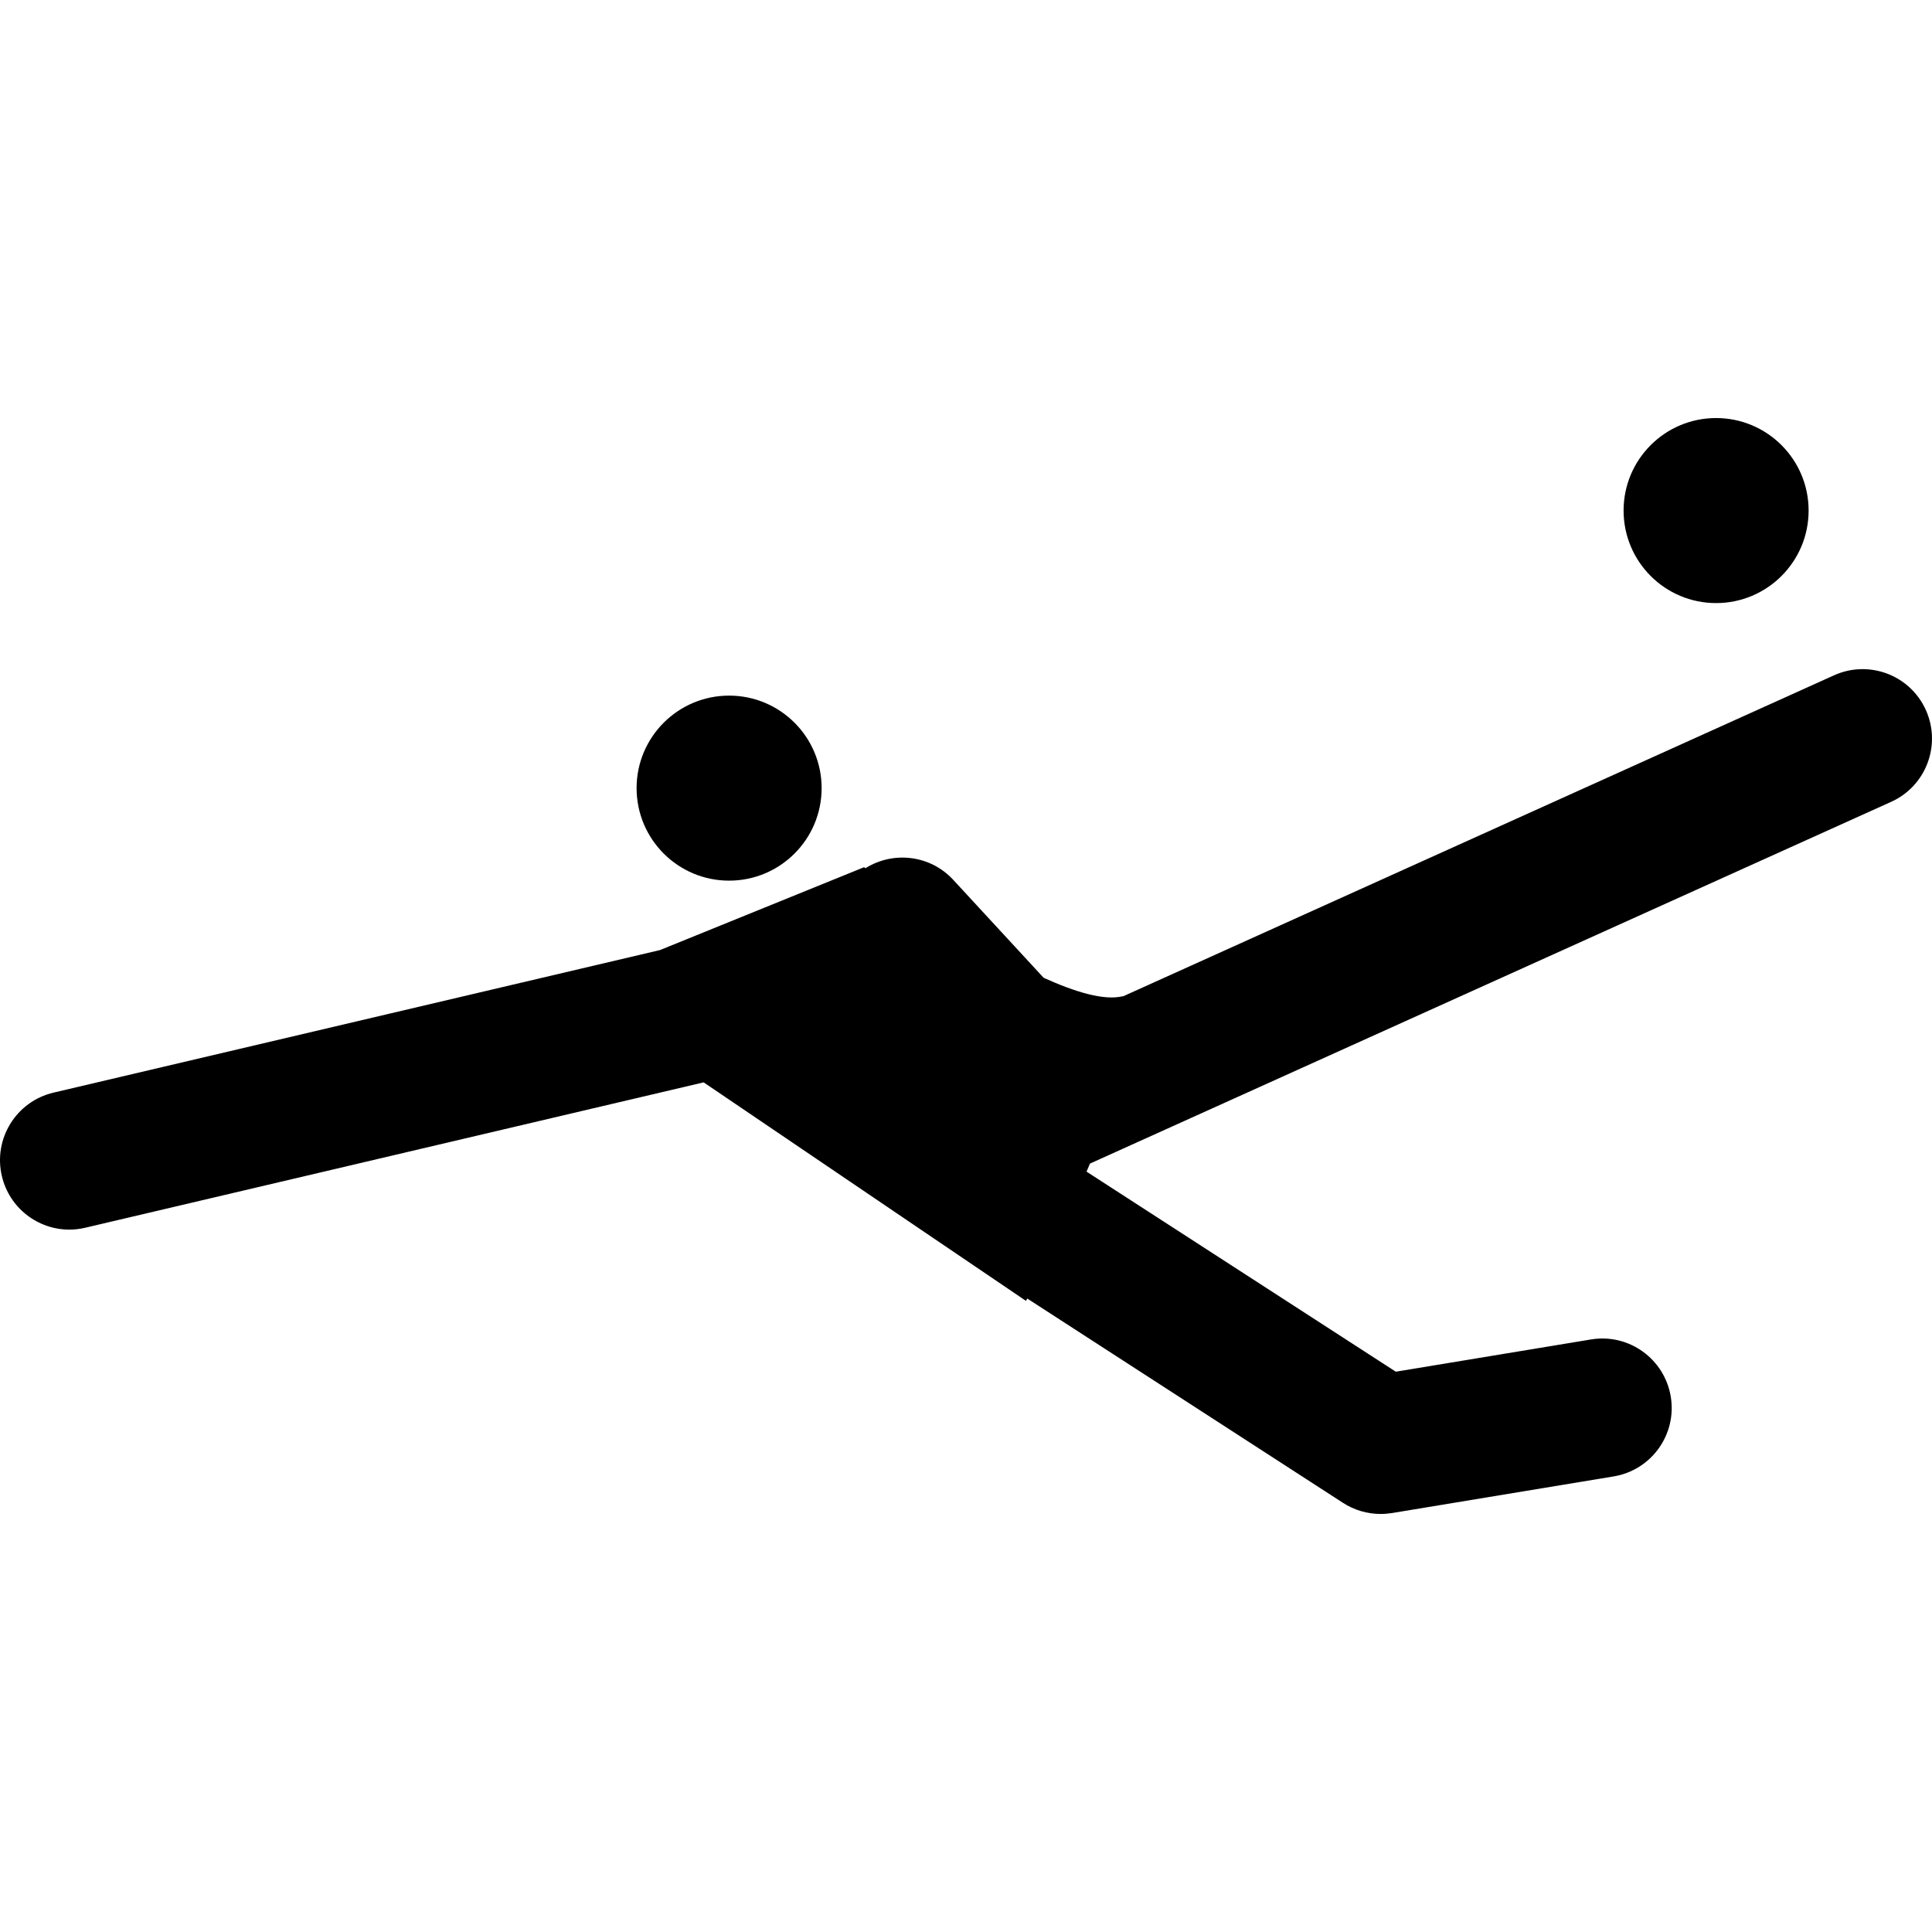 <?xml version="1.0" encoding="iso-8859-1"?>
<!-- Generator: Adobe Illustrator 16.0.0, SVG Export Plug-In . SVG Version: 6.00 Build 0)  -->
<!DOCTYPE svg PUBLIC "-//W3C//DTD SVG 1.1//EN" "http://www.w3.org/Graphics/SVG/1.1/DTD/svg11.dtd">
<svg version="1.1" id="Capa_1" xmlns="http://www.w3.org/2000/svg" xmlns:xlink="http://www.w3.org/1999/xlink" x="0px" y="0px"
	 width="320.573px" height="320.572px" viewBox="0 0 320.573 320.572" style="enable-background:new 0 0 320.573 320.572;"
	 xml:space="preserve">
<g>
	<g>
		<circle cx="120.98" cy="130.773" r="15.351"/>
		<path d="M304.324,112.05l-117.947,53.257c-0.052,0.011-0.093,0-0.14,0.011c-3.07,0.725-7.829-0.705-13.069-3.076l-14.991-16.244
			c-3.819-4.142-9.962-4.831-14.571-1.937c-0.101-0.072-0.233-0.168-0.233-0.168l-33.857,13.748L8.881,181.297
			c-6.188,1.455-10.03,7.653-8.572,13.846c1.245,5.303,5.975,8.886,11.197,8.886c0.87,0,1.755-0.104,2.646-0.315l102.602-24.12
			l53.487,36.263c0,0,0.078-0.155,0.202-0.398l52.387,33.9c1.869,1.212,4.044,1.849,6.255,1.849c0.627,0,1.254-0.052,1.88-0.149
			l36.78-6.079c6.276-1.041,10.522-6.96,9.481-13.241c-1.041-6.271-6.965-10.532-13.24-9.486l-32.384,5.35l-51.315-33.197
			c0.191-0.445,0.383-0.891,0.574-1.336l132.933-60.024c5.8-2.612,8.368-9.438,5.759-15.234
			C316.938,112.008,310.124,109.438,304.324,112.05z"/>
		<path d="M284.746,69.366c8.477,0,15.354,6.872,15.354,15.351c0,8.477-6.877,15.351-15.354,15.351s-15.348-6.874-15.348-15.351
			C269.398,76.238,276.269,69.366,284.746,69.366z"/>
	</g>
</g>
<g>
</g>
<g>
</g>
<g>
</g>
<g>
</g>
<g>
</g>
<g>
</g>
<g>
</g>
<g>
</g>
<g>
</g>
<g>
</g>
<g>
</g>
<g>
</g>
<g>
</g>
<g>
</g>
<g>
</g>
</svg>

